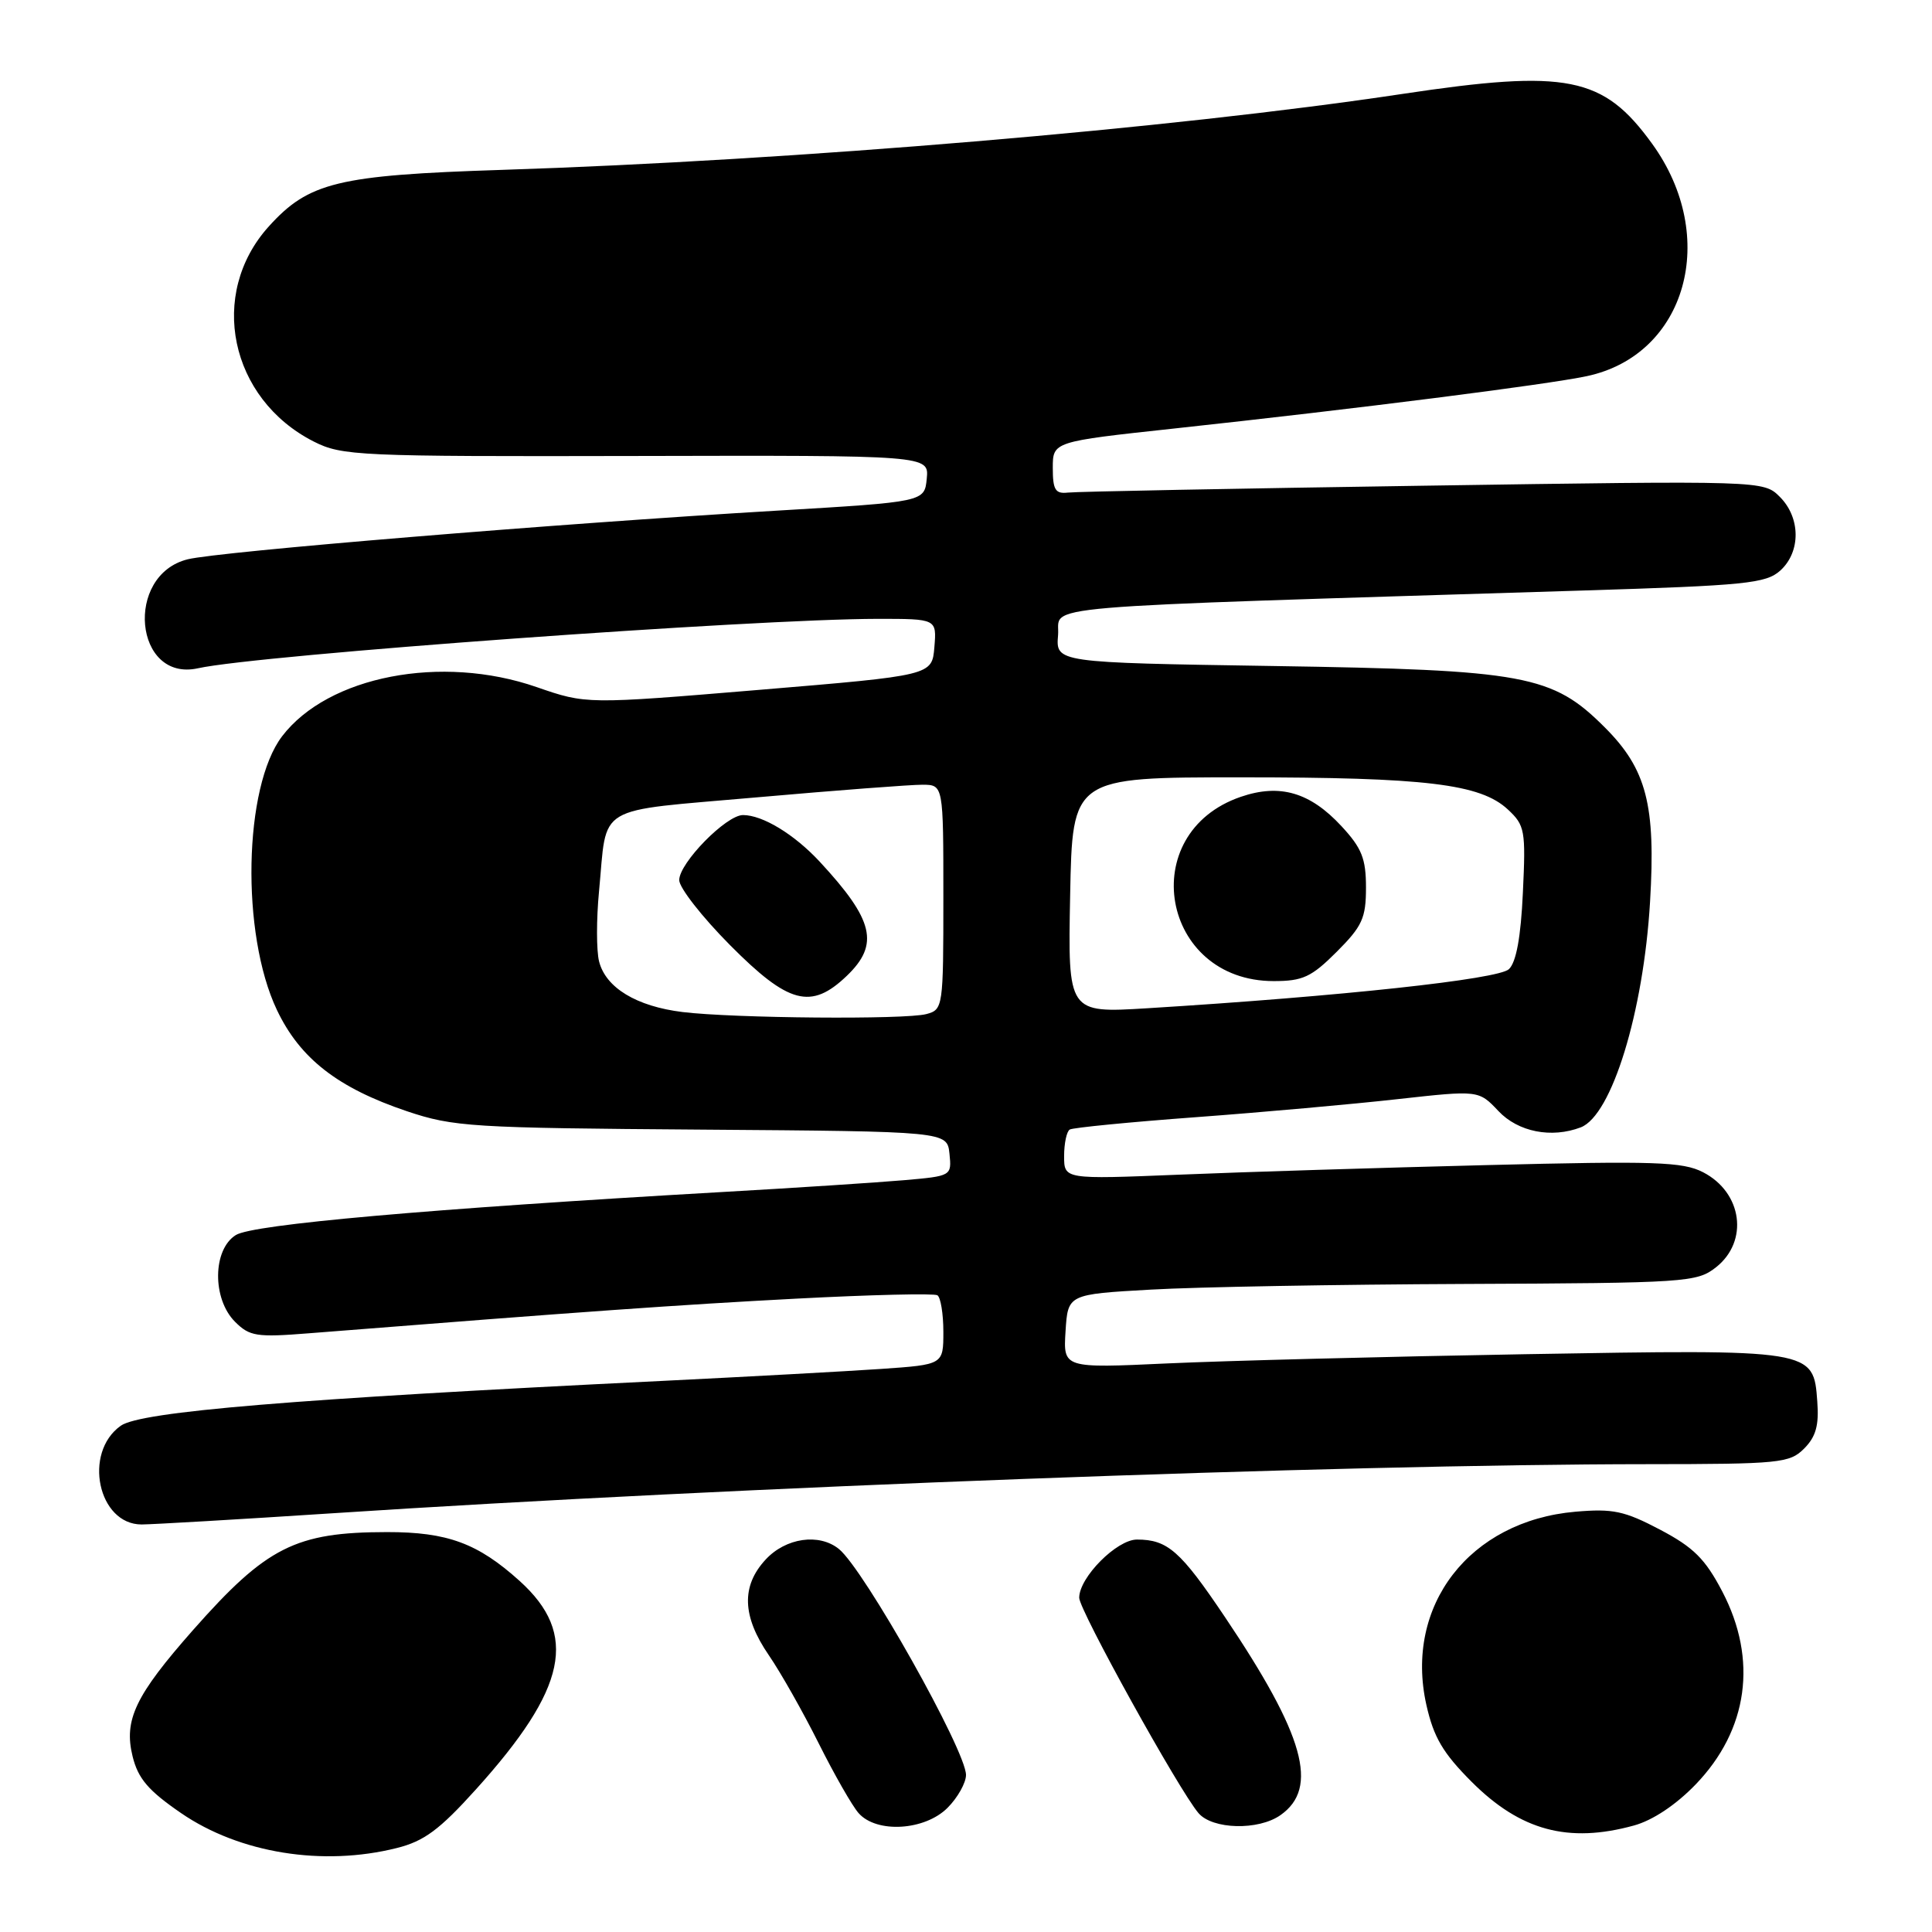<?xml version="1.0" encoding="UTF-8" standalone="no"?>
<!DOCTYPE svg PUBLIC "-//W3C//DTD SVG 1.1//EN" "http://www.w3.org/Graphics/SVG/1.1/DTD/svg11.dtd" >
<svg xmlns="http://www.w3.org/2000/svg" xmlns:xlink="http://www.w3.org/1999/xlink" version="1.1" viewBox="0 0 256 256">
 <g >
 <path fill="currentColor"
d=" M 52.59 244.87 C 56.19 243.97 58.24 242.45 63.04 237.13 C 75.16 223.70 76.67 216.55 68.86 209.49 C 63.32 204.49 59.29 203.00 51.28 203.01 C 39.17 203.02 35.32 204.96 25.57 216.00 C 17.93 224.66 16.38 227.91 17.57 232.73 C 18.30 235.69 19.66 237.27 24.00 240.25 C 31.74 245.56 42.78 247.34 52.59 244.87 Z  M 216.50 241.89 C 218.99 241.21 222.08 239.15 224.69 236.44 C 231.64 229.22 232.93 219.92 228.22 210.90 C 225.95 206.56 224.41 205.03 219.97 202.69 C 215.24 200.20 213.72 199.88 208.75 200.31 C 194.72 201.53 186.06 212.75 189.00 225.90 C 189.97 230.21 191.19 232.28 195.00 236.10 C 201.47 242.57 207.81 244.28 216.50 241.89 Z  M 125.55 239.55 C 126.90 238.20 128.00 236.23 128.00 235.19 C 128.00 231.97 114.49 207.94 111.16 205.25 C 108.54 203.13 104.12 203.76 101.45 206.65 C 98.20 210.16 98.33 214.16 101.87 219.32 C 103.45 221.62 106.42 226.88 108.48 231.00 C 110.54 235.12 112.92 239.29 113.77 240.25 C 116.15 242.95 122.53 242.57 125.55 239.55 Z  M 169.66 240.52 C 174.81 236.92 172.85 229.94 162.32 214.28 C 156.42 205.50 154.72 204.00 150.65 204.00 C 147.98 204.00 143.00 209.01 143.00 211.71 C 143.00 213.35 156.24 237.25 158.81 240.25 C 160.67 242.42 166.74 242.57 169.66 240.52 Z  M 44.00 200.52 C 97.17 197.03 177.36 194.03 218.25 194.01 C 235.83 194.00 237.13 193.87 239.05 191.95 C 240.61 190.39 241.04 188.87 240.80 185.72 C 240.30 178.77 240.36 178.78 202.00 179.44 C 183.57 179.76 162.29 180.31 154.69 180.66 C 140.88 181.30 140.88 181.30 141.19 176.40 C 141.50 171.50 141.50 171.50 152.50 170.88 C 158.55 170.53 177.28 170.20 194.12 170.13 C 223.47 170.01 224.84 169.91 227.37 167.93 C 231.75 164.48 230.88 158.02 225.67 155.33 C 222.98 153.94 219.32 153.82 197.04 154.38 C 182.99 154.73 164.64 155.30 156.25 155.65 C 141.00 156.27 141.00 156.27 141.00 153.19 C 141.00 151.50 141.34 149.91 141.75 149.67 C 142.16 149.42 149.70 148.68 158.50 148.03 C 167.30 147.38 179.32 146.30 185.21 145.64 C 195.93 144.45 195.93 144.45 198.55 147.22 C 201.16 149.99 205.58 150.86 209.46 149.38 C 213.56 147.80 217.77 134.13 218.64 119.50 C 219.41 106.67 218.18 101.91 212.64 96.38 C 205.69 89.43 202.13 88.77 168.70 88.25 C 139.89 87.80 139.89 87.80 140.20 84.15 C 140.53 80.08 134.70 80.58 209.65 78.25 C 231.36 77.58 234.00 77.31 235.90 75.60 C 238.63 73.12 238.60 68.60 235.84 65.84 C 233.68 63.68 233.68 63.68 188.59 64.36 C 163.79 64.73 142.60 65.14 141.50 65.27 C 139.84 65.46 139.50 64.91 139.50 62.01 C 139.50 58.52 139.50 58.52 155.50 56.79 C 179.93 54.15 204.96 50.97 210.27 49.84 C 223.47 47.03 227.86 31.39 218.91 19.04 C 212.44 10.10 207.68 9.16 185.80 12.45 C 155.22 17.05 105.31 21.26 66.50 22.51 C 44.76 23.21 40.91 24.15 35.62 30.00 C 27.53 38.95 30.43 52.84 41.56 58.50 C 45.31 60.40 47.39 60.50 84.30 60.42 C 123.10 60.33 123.10 60.33 122.80 63.42 C 122.50 66.50 122.50 66.50 103.00 67.66 C 73.61 69.40 28.97 73.09 24.87 74.11 C 16.45 76.20 17.79 90.41 26.23 88.55 C 34.25 86.77 99.79 82.02 116.31 82.00 C 124.12 82.00 124.12 82.00 123.81 85.75 C 123.50 89.50 123.50 89.50 100.60 91.41 C 77.69 93.32 77.69 93.32 71.10 91.04 C 58.50 86.67 43.47 89.58 37.38 97.56 C 32.28 104.26 31.90 123.74 36.69 133.82 C 39.75 140.26 44.75 144.15 53.91 147.24 C 60.11 149.32 62.44 149.46 93.00 149.68 C 125.50 149.92 125.50 149.92 125.81 152.87 C 126.11 155.82 126.09 155.83 119.81 156.38 C 116.34 156.68 105.40 157.40 95.50 157.96 C 56.68 160.19 33.52 162.23 31.25 163.65 C 28.17 165.56 28.10 172.10 31.14 175.14 C 33.07 177.07 34.00 177.22 40.89 176.67 C 77.62 173.77 89.88 172.90 105.46 172.08 C 115.34 171.56 123.77 171.36 124.21 171.63 C 124.64 171.90 125.00 174.08 125.00 176.47 C 125.00 180.82 125.00 180.82 116.75 181.39 C 112.21 181.70 99.05 182.42 87.50 182.99 C 38.81 185.37 18.64 187.04 16.00 188.92 C 10.97 192.49 12.99 202.00 18.77 202.00 C 20.27 201.99 31.62 201.33 44.00 200.52 Z  M 90.44 134.10 C 84.33 133.35 80.26 130.88 79.38 127.39 C 79.02 125.96 79.02 121.80 79.37 118.15 C 80.50 106.38 78.50 107.58 100.32 105.65 C 110.87 104.72 120.74 103.97 122.25 103.98 C 125.00 104.00 125.00 104.00 125.00 118.88 C 125.00 133.47 124.96 133.78 122.75 134.37 C 119.94 135.12 97.25 134.93 90.44 134.10 Z  M 112.20 129.31 C 116.56 125.13 115.80 121.92 108.60 114.16 C 105.23 110.54 101.05 108.00 98.45 108.00 C 96.22 108.00 90.00 114.35 90.00 116.62 C 90.00 117.63 93.03 121.50 96.72 125.22 C 104.49 133.05 107.47 133.84 112.20 129.31 Z  M 141.80 118.62 C 142.10 103.00 142.10 103.00 164.41 103.00 C 188.92 103.00 196.16 103.87 199.80 107.26 C 202.06 109.36 202.18 110.03 201.79 118.27 C 201.52 124.16 200.91 127.50 199.94 128.42 C 198.54 129.76 177.64 132.02 152.00 133.60 C 141.50 134.24 141.50 134.24 141.80 118.62 Z  M 177.12 126.12 C 180.51 122.73 181.00 121.65 181.00 117.60 C 181.00 113.76 180.44 112.37 177.75 109.47 C 173.59 104.98 169.59 103.81 164.42 105.58 C 150.36 110.39 153.85 130.00 168.77 130.00 C 172.62 130.00 173.77 129.47 177.12 126.12 Z "/>
</g>
</svg>